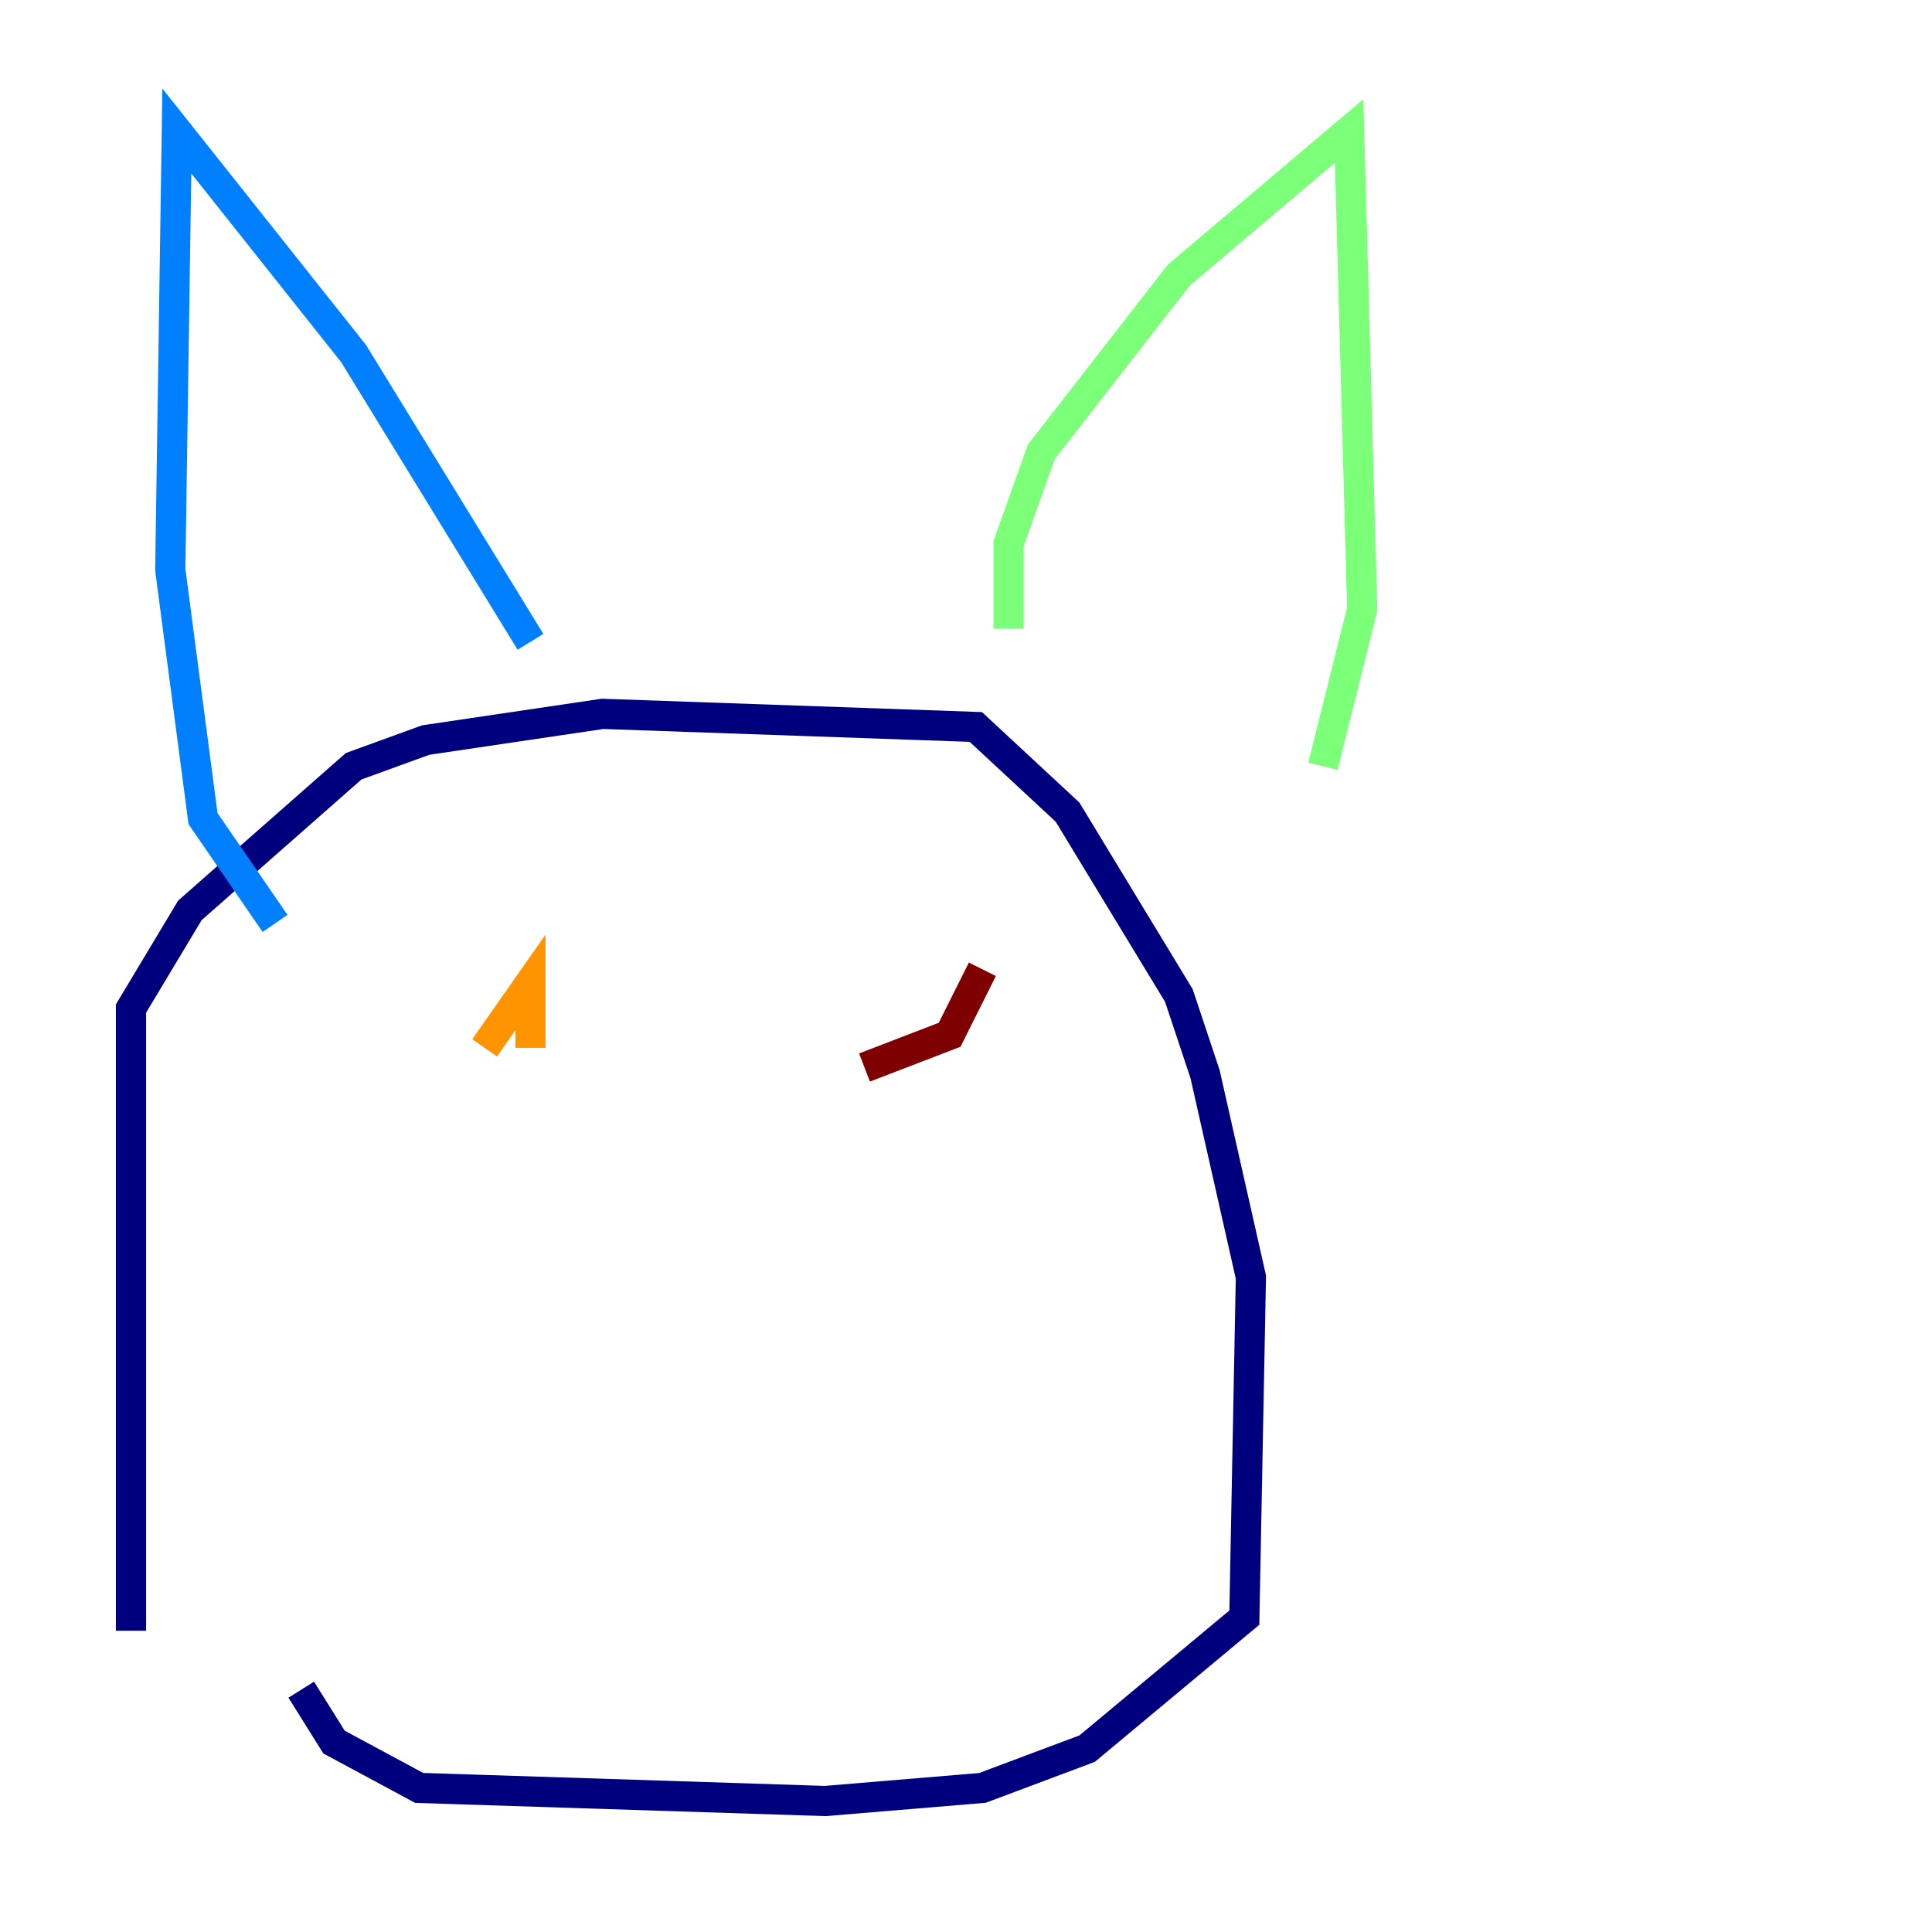 <?xml version="1.0" encoding="utf-8" ?>
<svg baseProfile="tiny" height="128" version="1.2" viewBox="0,0,128,128" width="128" xmlns="http://www.w3.org/2000/svg" xmlns:ev="http://www.w3.org/2001/xml-events" xmlns:xlink="http://www.w3.org/1999/xlink"><defs /><polyline fill="none" points="8.678,108.041 8.678,66.82 12.583,60.312 23.43,50.766 28.203,49.031 39.919,47.295 64.651,48.163 70.725,53.803 78.102,65.953 79.837,71.159 82.875,84.61 82.441,107.173 72.027,115.851 65.085,118.454 54.671,119.322 27.77,118.454 22.129,115.417 19.959,111.946" stroke="#00007f" stroke-width="2" /><polyline fill="none" points="18.224,61.18 13.451,54.237 11.281,37.749 11.715,8.678 23.43,23.43 35.146,42.522" stroke="#0080ff" stroke-width="2" /><polyline fill="none" points="66.82,41.654 66.82,36.014 68.99,29.939 78.102,18.224 89.383,8.678 90.251,40.352 87.647,50.766" stroke="#7cff79" stroke-width="2" /><polyline fill="none" points="32.108,69.424 35.146,65.085 35.146,69.424" stroke="#ff9400" stroke-width="2" /><polyline fill="none" points="65.085,64.217 62.915,68.556 57.275,70.725" stroke="#7f0000" stroke-width="2" /></svg>